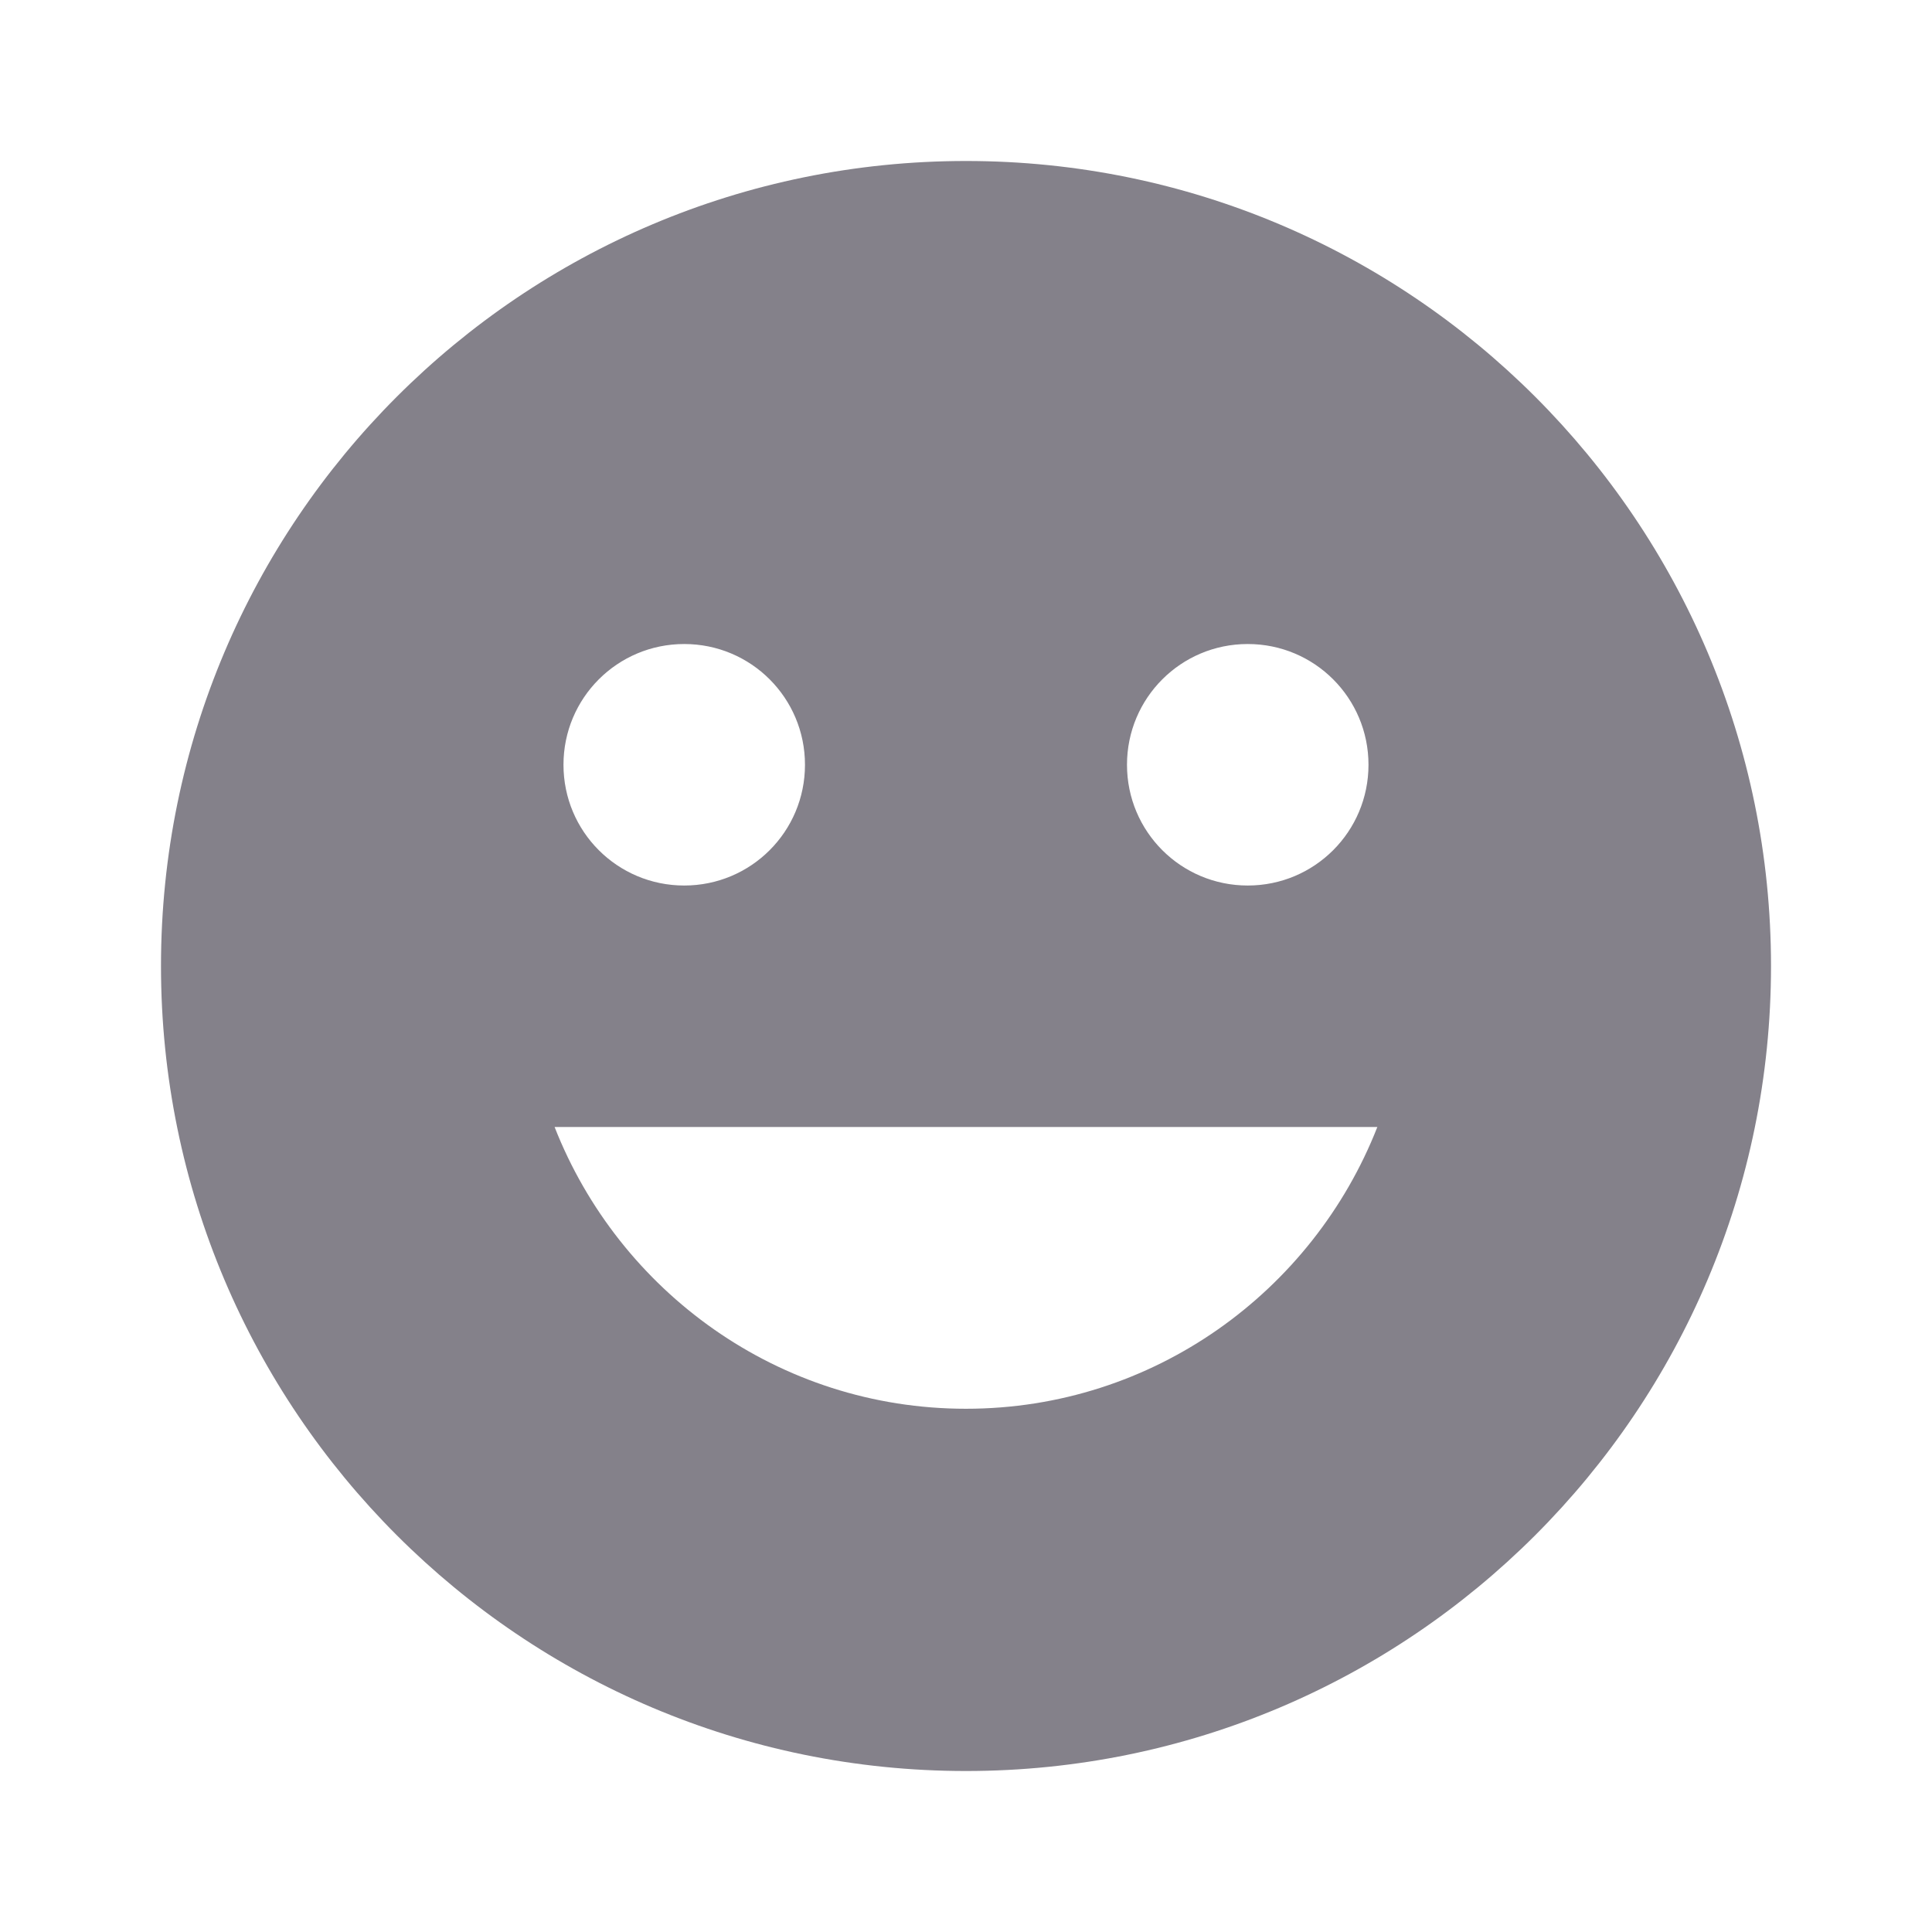 <svg fill="none" height="64" viewBox="0 0 64 64" width="64" xmlns="http://www.w3.org/2000/svg"><path clip-rule="evenodd" d="m32 58.667c14.728 0 26.667-11.939 26.667-26.667s-11.939-26.667-26.667-26.667-26.667 11.939-26.667 26.667 11.939 26.667 26.667 26.667zm13.333-33.333c0 2.213-1.787 4-4 4s-4-1.787-4-4c0-2.213 1.787-4 4-4s4 1.787 4 4zm-18.667 0c0 2.213-1.787 4-4 4-2.213 0-4-1.787-4-4 0-2.213 1.787-4 4-4 2.213 0 4 1.787 4 4zm18.96 12c-2.133 5.44-7.413 9.333-13.627 9.333-6.213 0-11.493-3.893-13.627-9.333z" fill="#84818a" fill-rule="evenodd"/></svg>